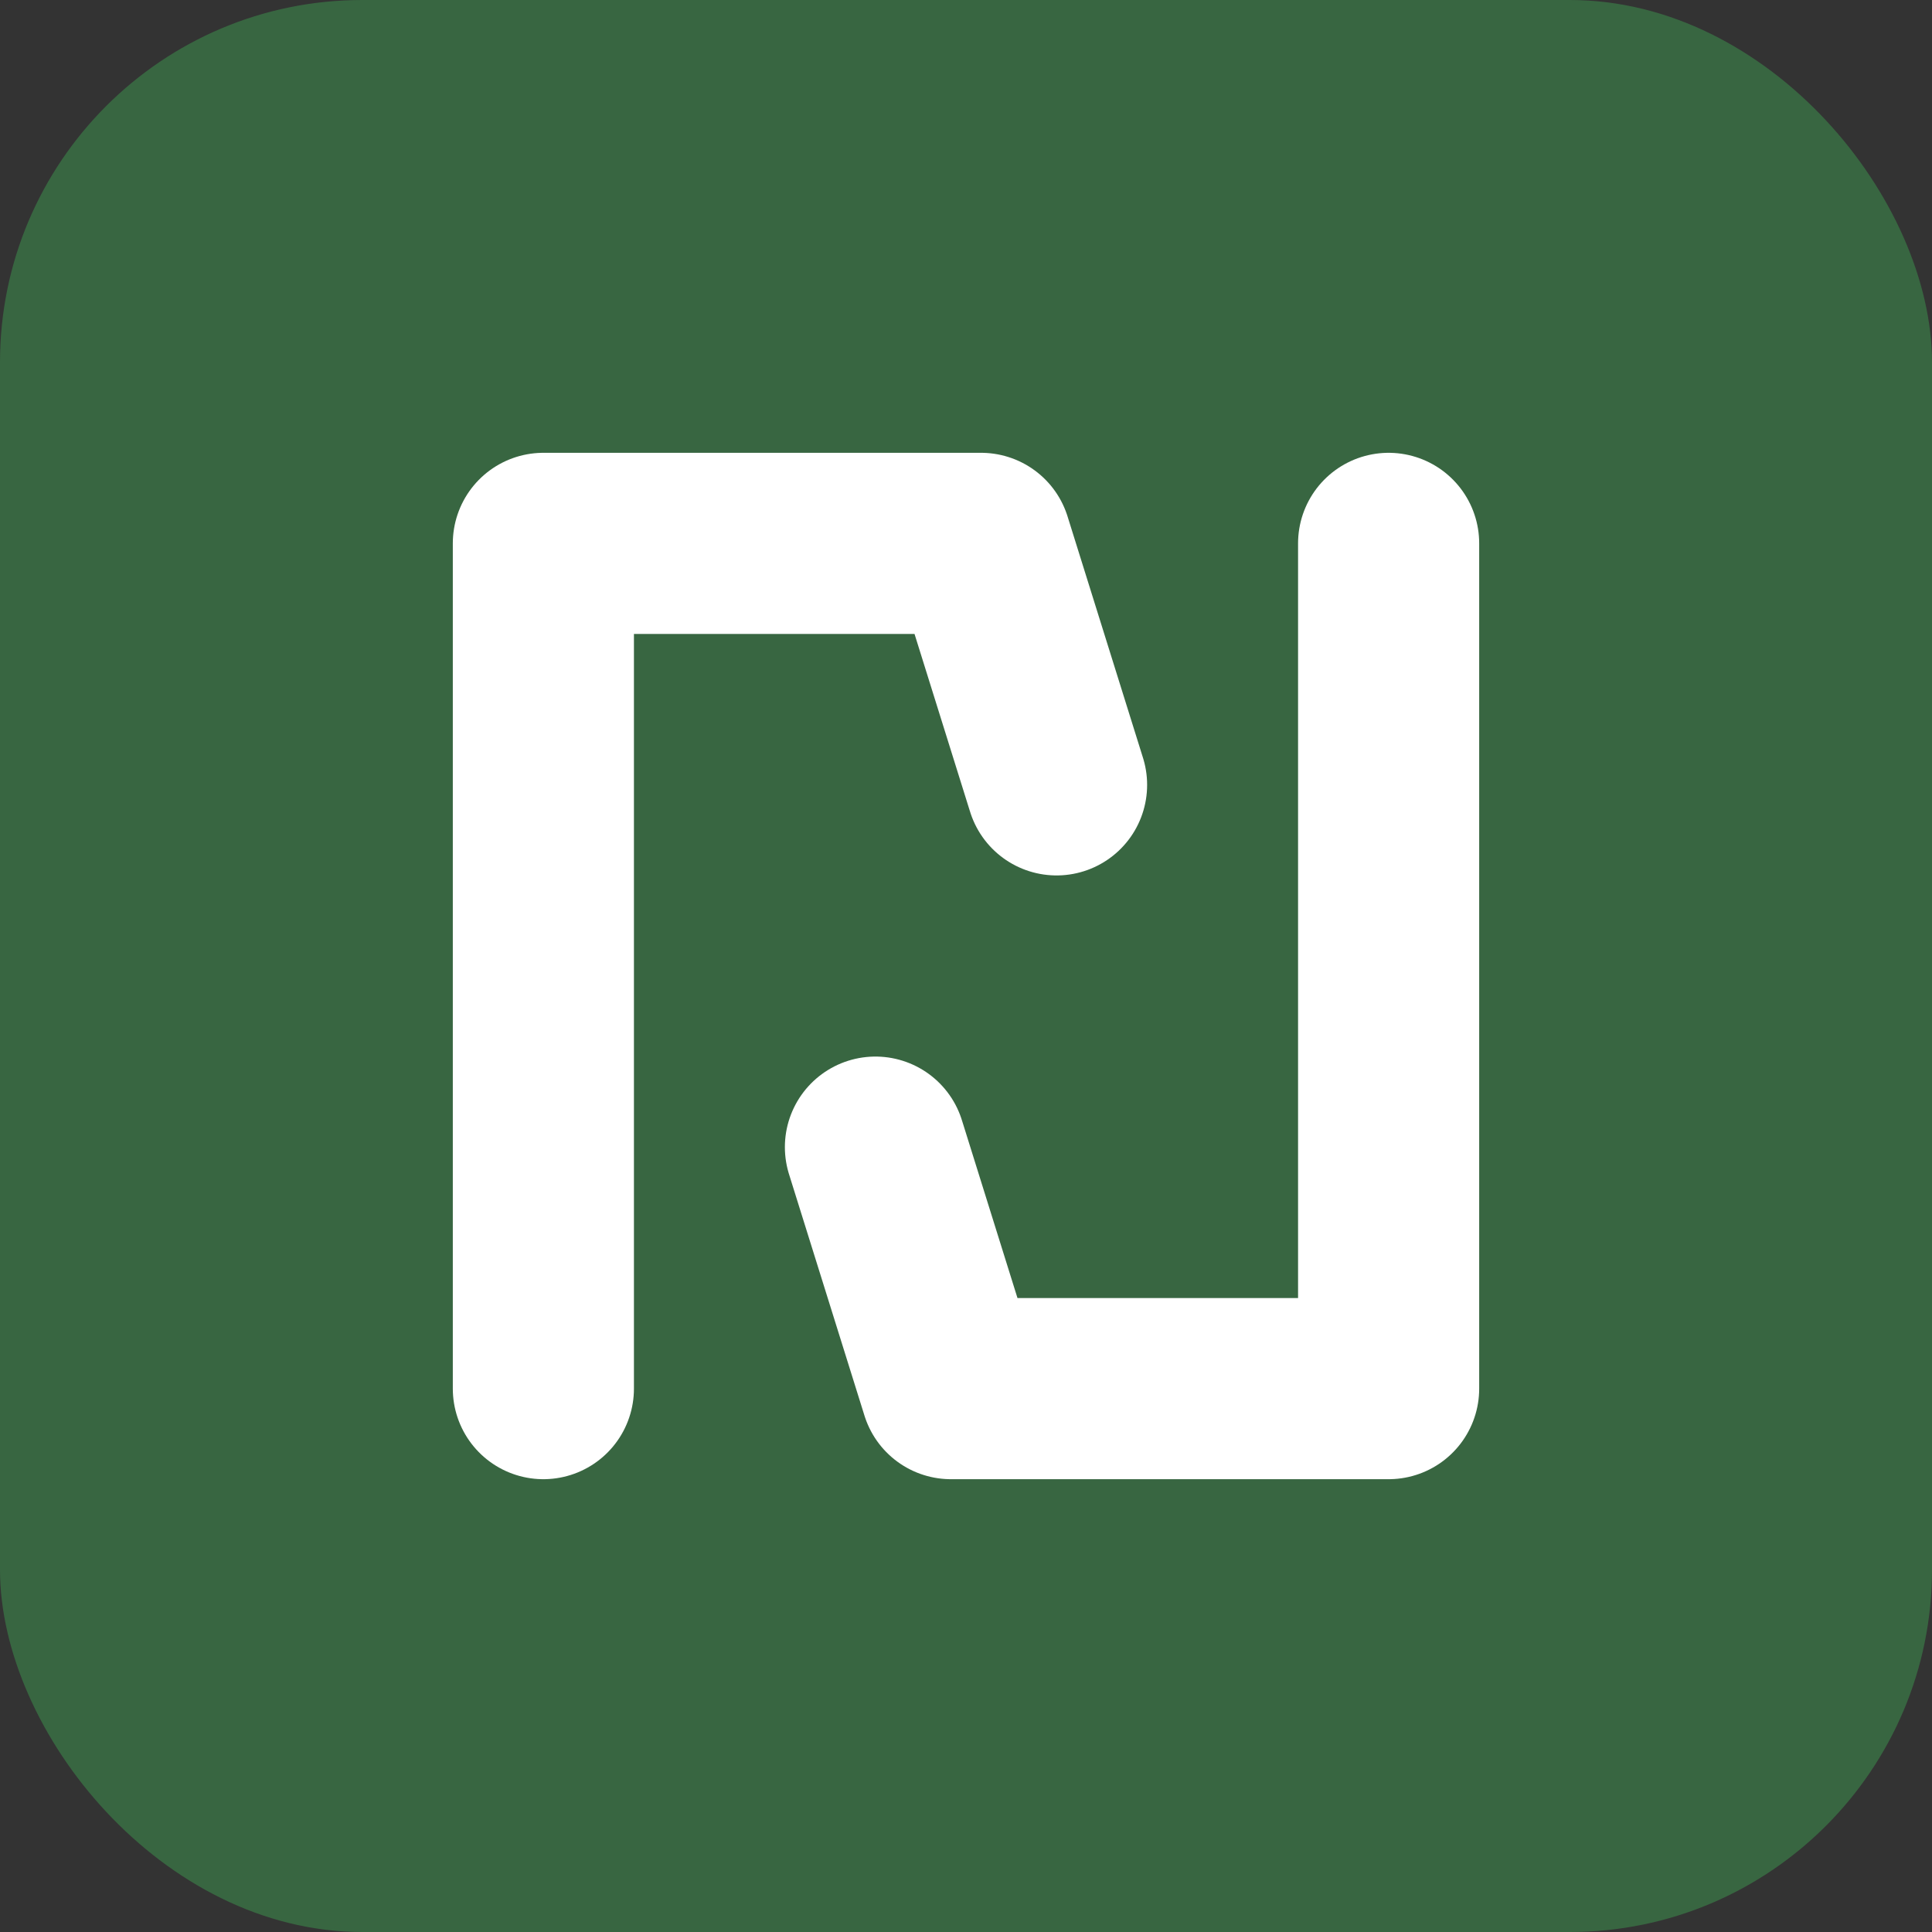 <svg width="64" height="64" viewBox="0 0 64 64" fill="none" xmlns="http://www.w3.org/2000/svg">
  <rect x="0" y="0" width="64" height="64" fill="#333333" stroke="none"/>
  <rect width="64" height="64" rx="12" fill="#386641"/>
  <path d="M18 46V18H32.5L35 26M46 18V46H31.5L29 38" stroke="white" stroke-width="6" stroke-linecap="round" stroke-linejoin="round"/>
</svg>